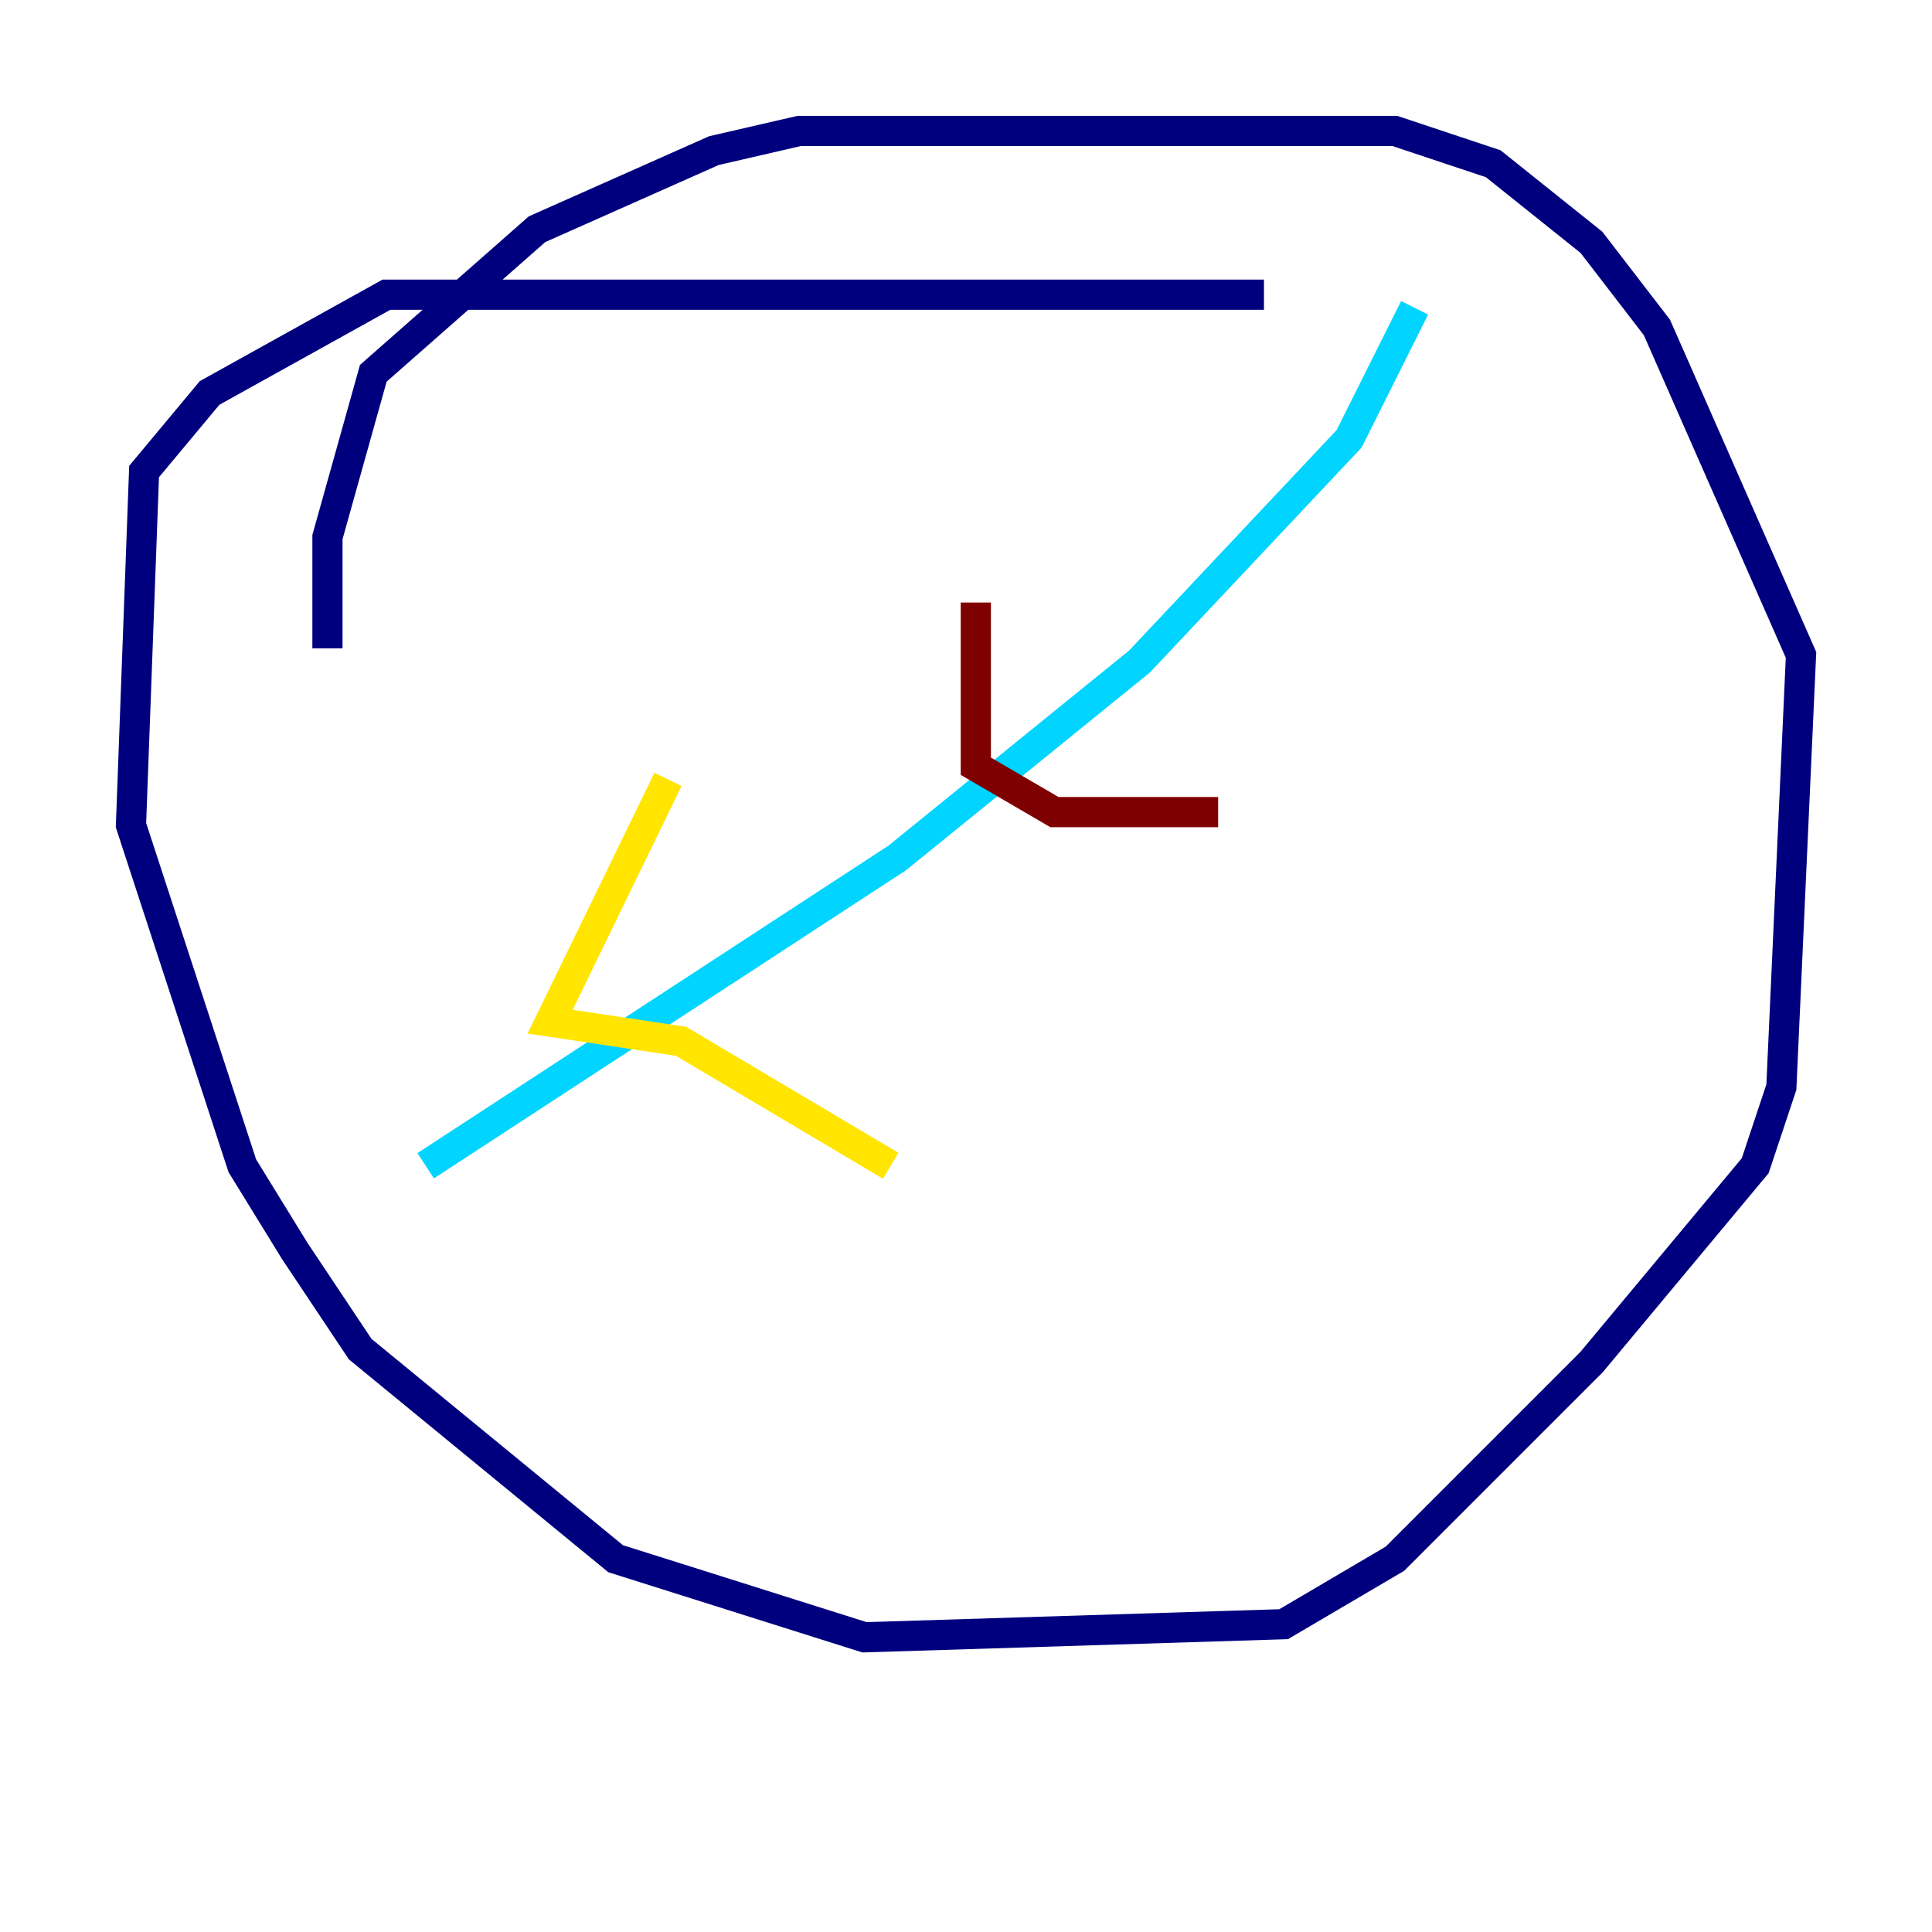 <?xml version="1.0" encoding="utf-8" ?>
<svg baseProfile="tiny" height="128" version="1.2" viewBox="0,0,128,128" width="128" xmlns="http://www.w3.org/2000/svg" xmlns:ev="http://www.w3.org/2001/xml-events" xmlns:xlink="http://www.w3.org/1999/xlink"><defs /><polyline fill="none" points="83.742,19.525 25.6,19.525 13.885,26.034 9.546,31.241 8.678,54.671 16.054,77.234 19.525,82.875 23.864,89.383 40.786,103.268 57.275,108.475 85.044,107.607 92.42,103.268 105.437,90.251 116.285,77.234 118.02,72.027 119.322,43.39 109.776,21.695 105.437,16.054 98.929,10.848 92.42,8.678 52.936,8.678 47.295,9.98 35.58,15.186 24.732,24.732 21.695,35.58 21.695,42.956" stroke="#00007f" stroke-width="2" /><polyline fill="none" points="93.722,20.393 89.383,29.071 75.498,43.824 59.444,56.841 28.203,77.234" stroke="#00d4ff" stroke-width="2" /><polyline fill="none" points="44.258,51.634 36.447,67.688 45.125,68.99 59.01,77.234" stroke="#ffe500" stroke-width="2" /><polyline fill="none" points="64.651,39.919 64.651,50.766 69.858,53.803 80.705,53.803" stroke="#7f0000" stroke-width="2" /></svg>